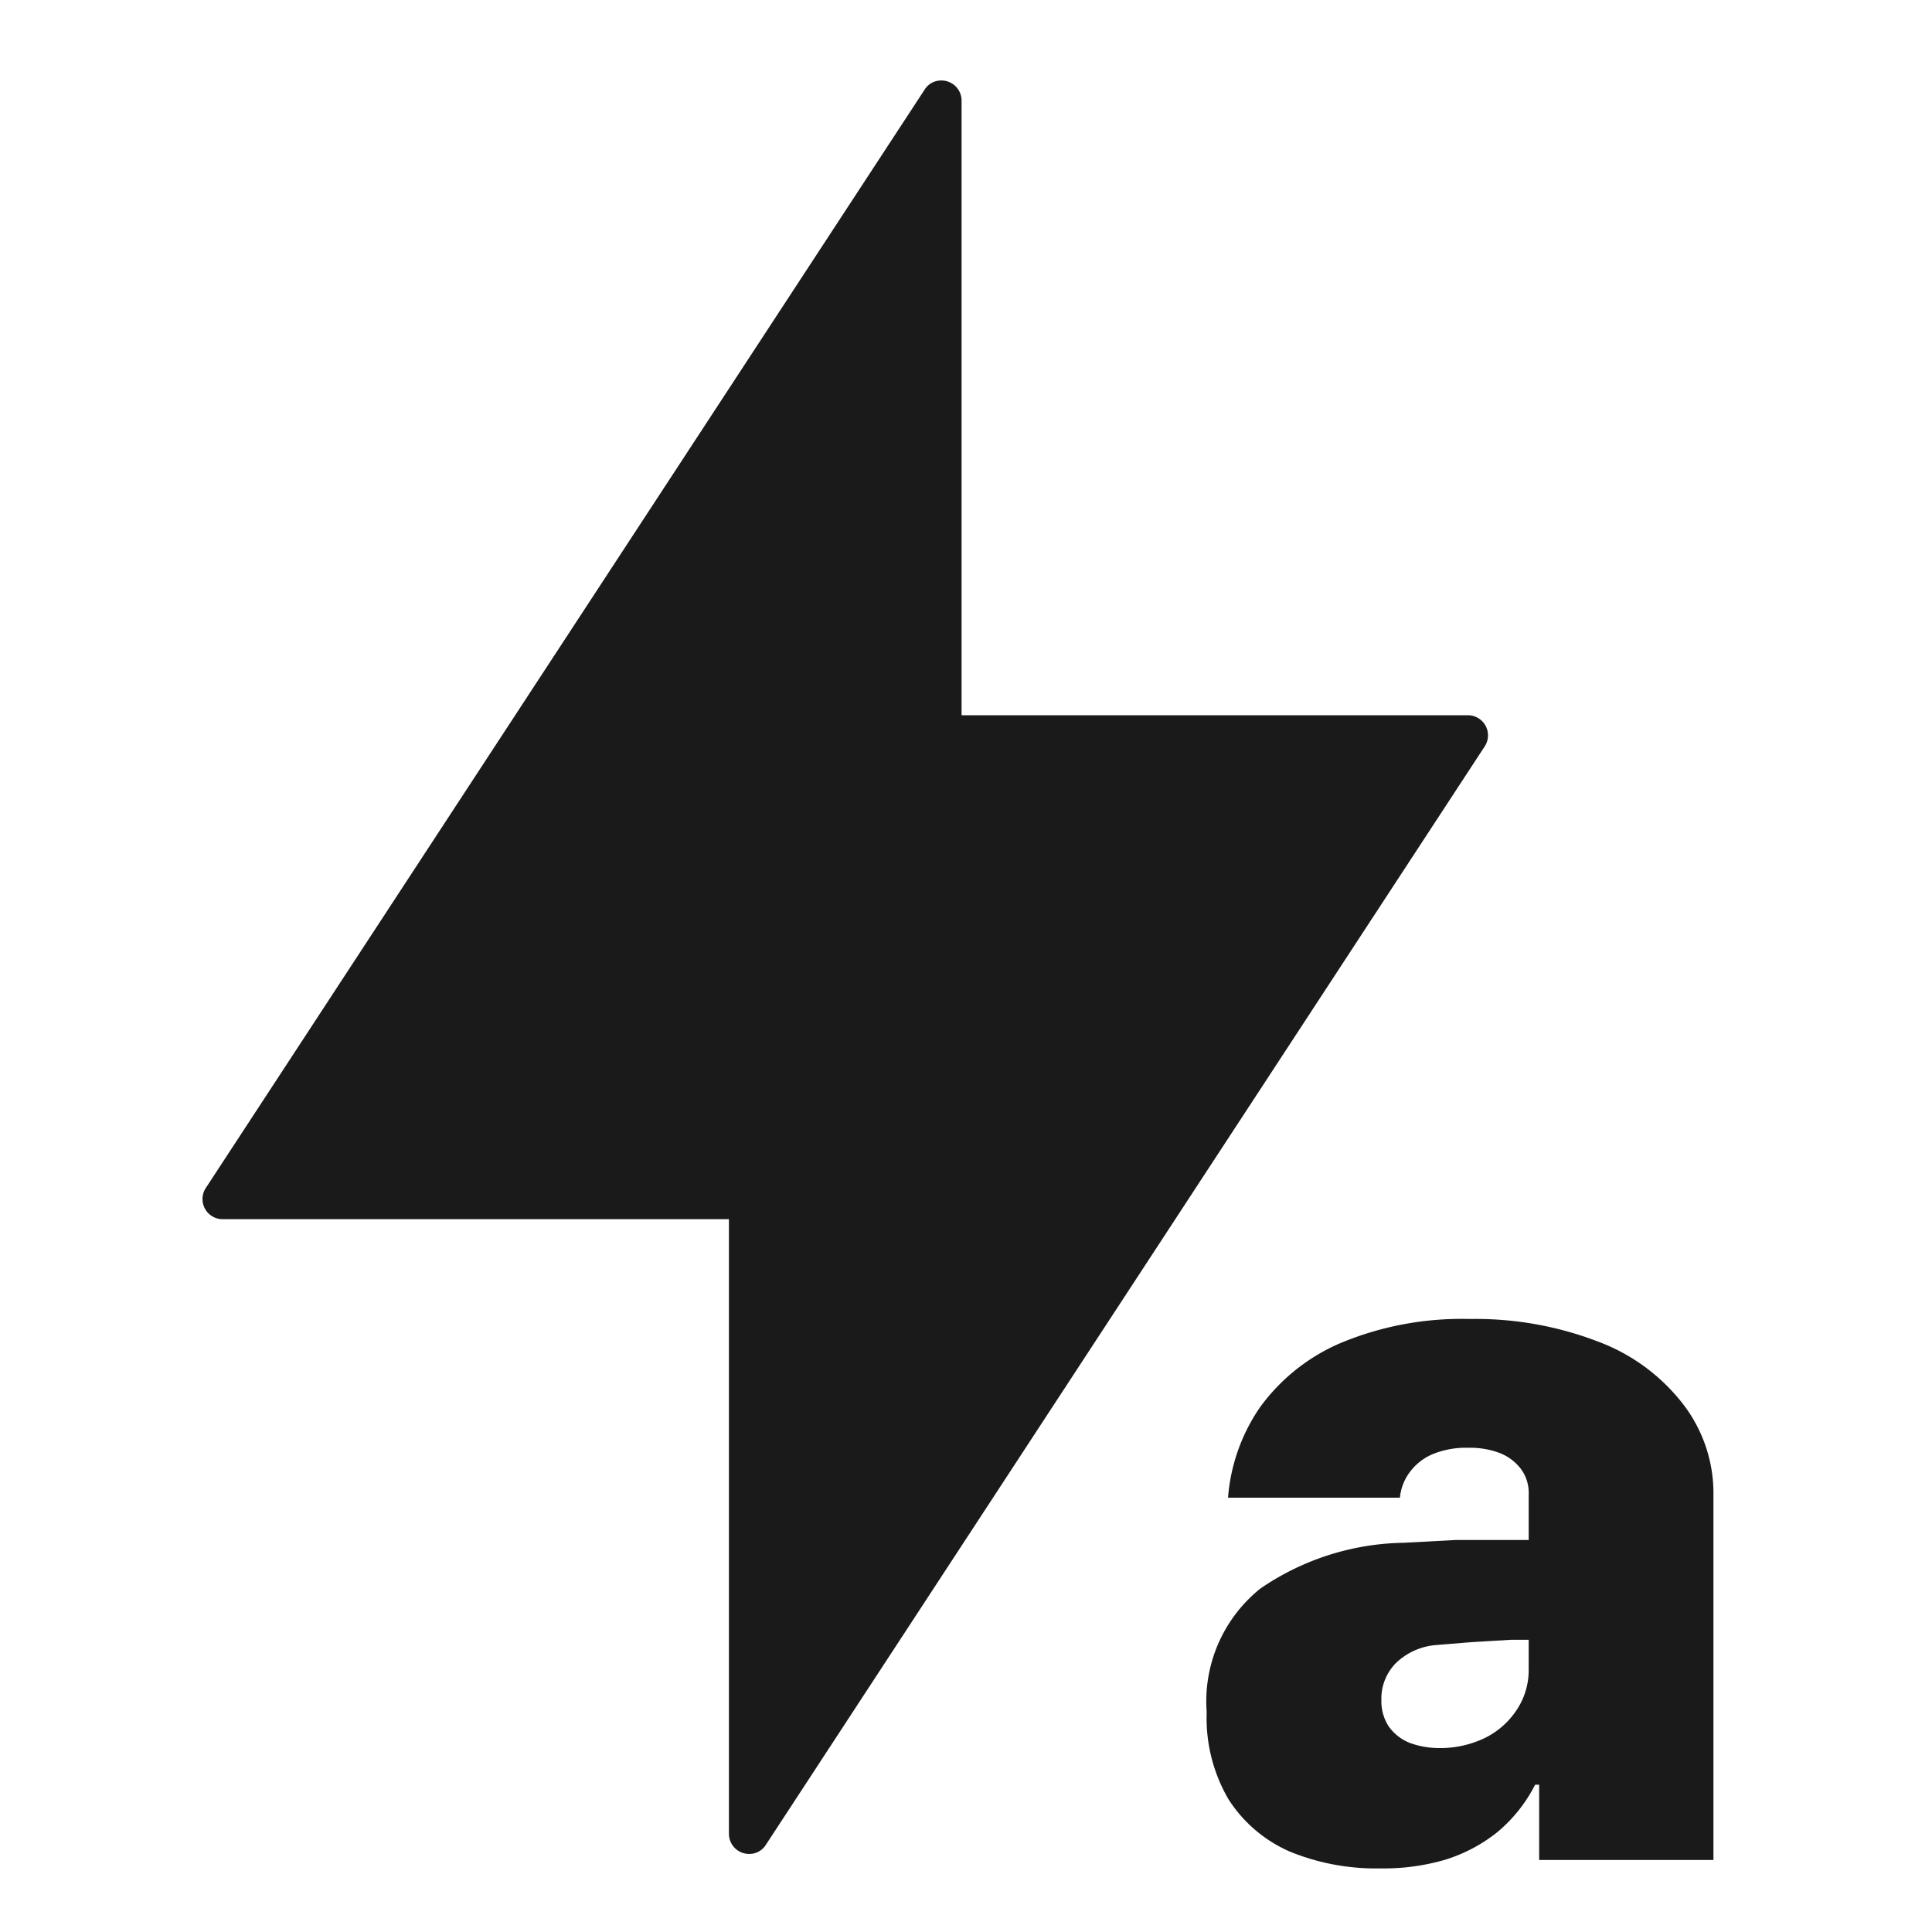 <svg width="24" height="24" fill="none" xmlns="http://www.w3.org/2000/svg"><path d="M11.69 1a.24.24 0 0 0-.205.115L2.555 14.76a.25.25 0 0 0 .205.385h6.295v7.635a.25.25 0 0 0 .255.25.24.24 0 0 0 .205-.115l8.93-13.645a.25.25 0 0 0-.205-.385h-6.295V1.25A.25.25 0 0 0 11.69 1Zm7.4 19.37h-.32l-.5.03-.425.035a.81.81 0 0 0-.5.22.628.628 0 0 0-.185.465.575.575 0 0 0 .09.325.59.59 0 0 0 .26.205c.12.044.247.066.375.065.19.002.378-.04.55-.12a1 1 0 0 0 .4-.345.89.89 0 0 0 .155-.5v-2.185a.5.5 0 0 0-.095-.315.606.606 0 0 0-.265-.2 1.031 1.031 0 0 0-.39-.065 1.09 1.09 0 0 0-.42.07.681.681 0 0 0-.29.21.635.635 0 0 0-.14.34h-2.135a2.29 2.29 0 0 1 .395-1.12 2.4 2.4 0 0 1 1-.8 3.905 3.905 0 0 1 1.61-.3 4.236 4.236 0 0 1 1.59.28c.42.156.786.426 1.06.78.247.322.38.719.375 1.125v4.535H19.12v-.935h-.05a1.87 1.87 0 0 1-.47.59 1.97 1.97 0 0 1-.64.34 2.714 2.714 0 0 1-.81.11 2.828 2.828 0 0 1-1.13-.21 1.72 1.72 0 0 1-.76-.65 2 2 0 0 1-.27-1.08 1.796 1.796 0 0 1 .665-1.535 3.23 3.23 0 0 1 1.78-.57l.655-.035h.98l.02 1.24Z" fill="#1A1A1A"/></svg>